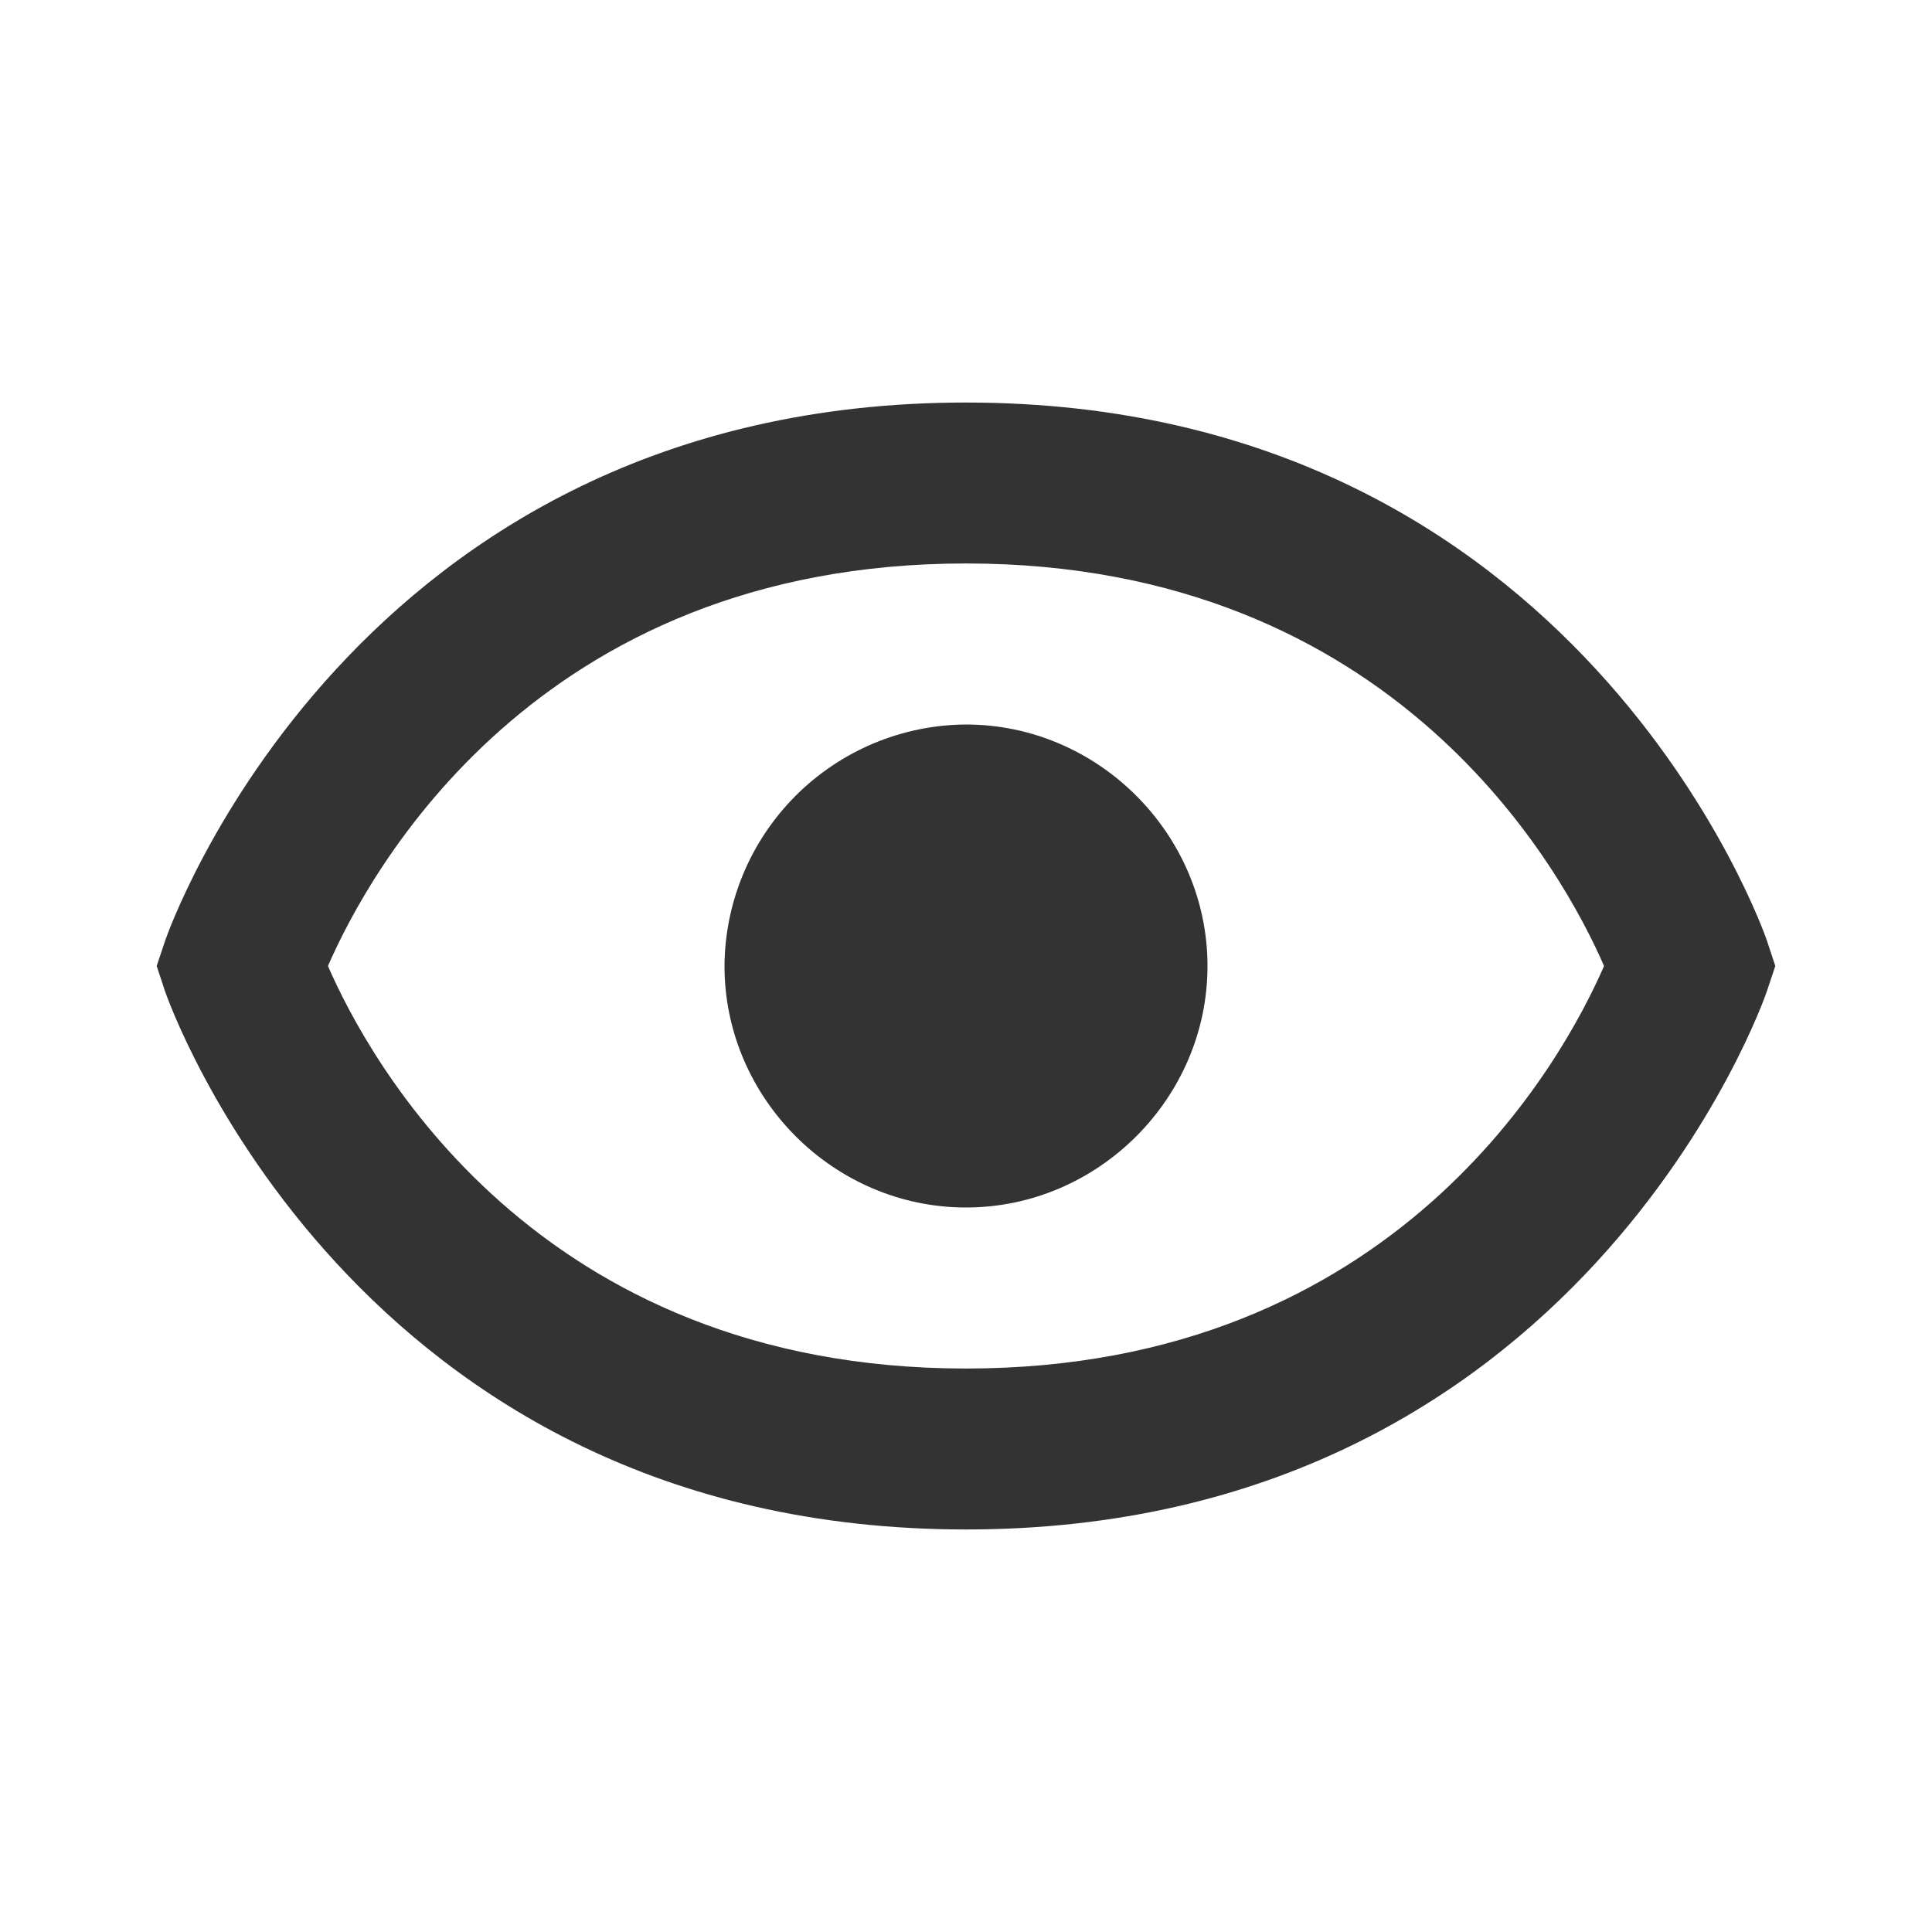<svg width="20" height="20" viewBox="0 0 20 20" fill="none" xmlns="http://www.w3.org/2000/svg">
<path d="M10 7.5C9.338 7.504 8.705 7.769 8.237 8.237C7.769 8.705 7.504 9.338 7.5 10C7.5 11.368 8.632 12.5 10 12.5C11.367 12.5 12.5 11.368 12.5 10C12.5 8.633 11.367 7.5 10 7.5Z" fill="#333333"/>
<path d="M10 4.167C3.639 4.167 1.728 9.681 1.71 9.737L1.622 10L1.709 10.263C1.728 10.319 3.639 15.833 10 15.833C16.361 15.833 18.273 10.319 18.29 10.263L18.378 10L18.291 9.737C18.273 9.681 16.361 4.167 10 4.167ZM10 14.167C5.541 14.167 3.813 10.962 3.395 10C3.815 9.035 5.543 5.833 10 5.833C14.459 5.833 16.187 9.038 16.605 10C16.185 10.965 14.457 14.167 10 14.167V14.167Z" fill="#333333"/>
</svg>
